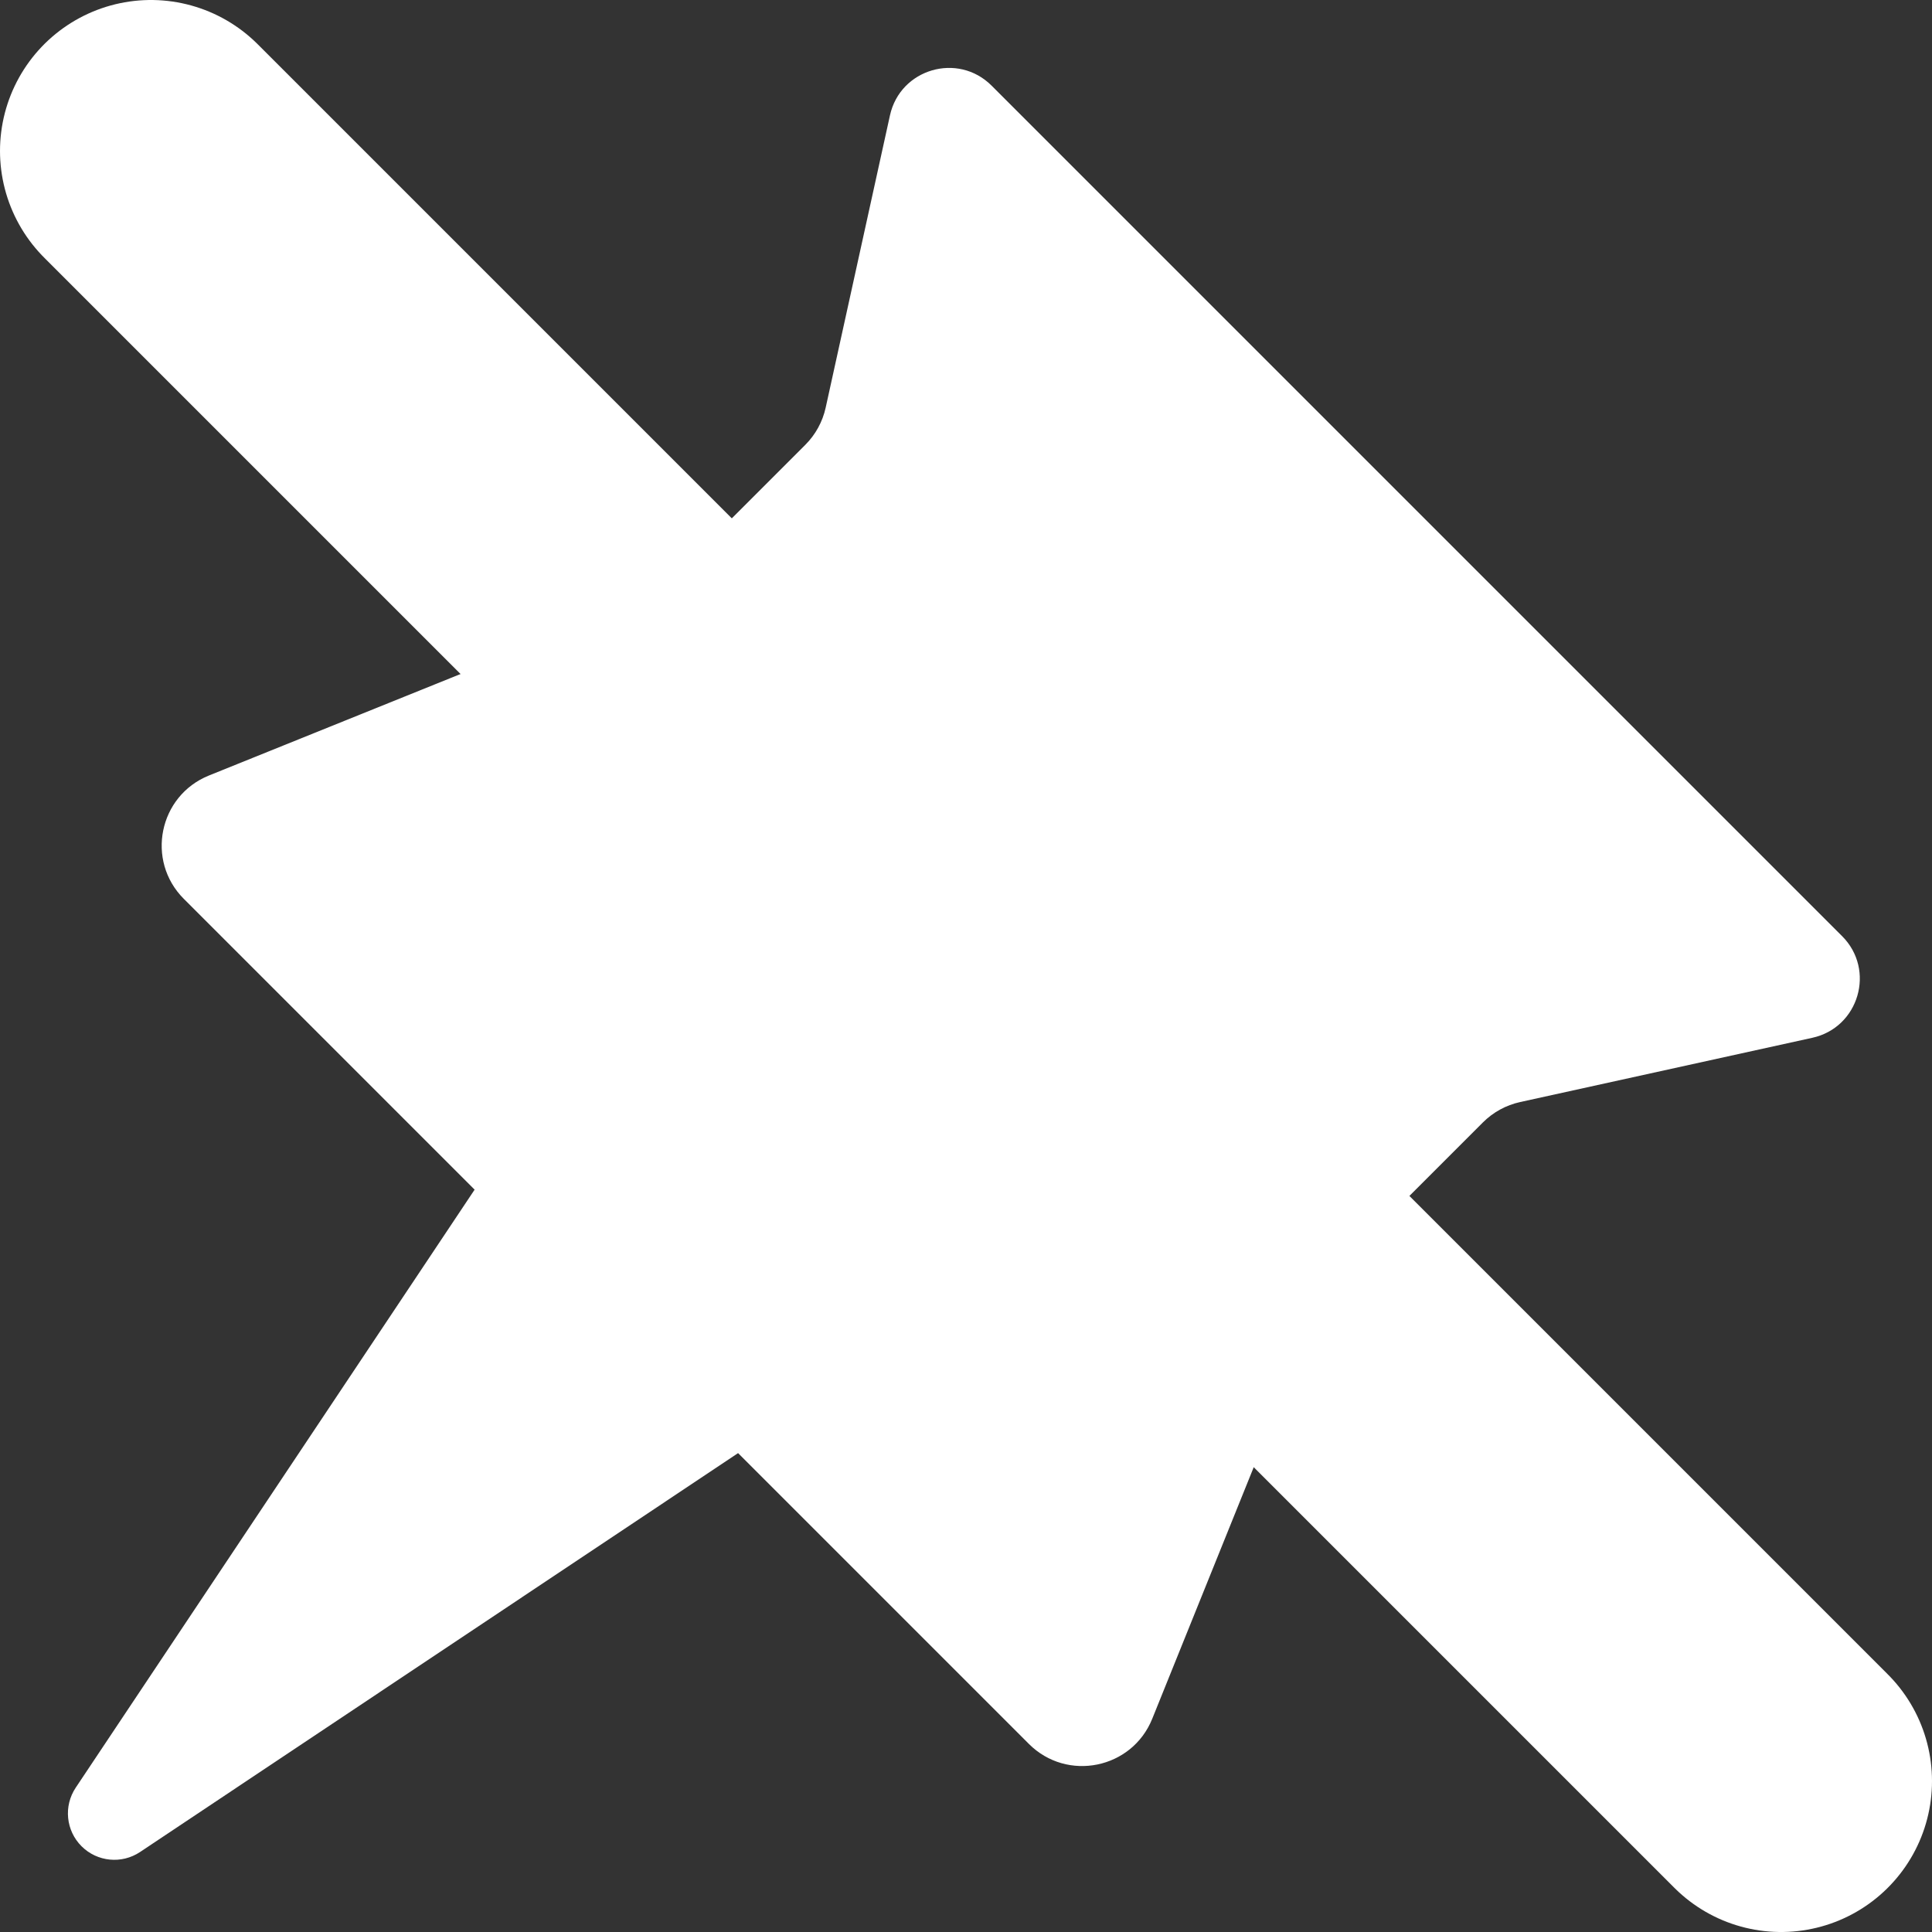 <svg width="256" height="256" viewBox="0 0 256 256" fill="none" xmlns="http://www.w3.org/2000/svg">
<rect x="0" y="0" width="256" height="256" fill="#333333" stroke="none"/>
<path d="M117.925 15.287C119.283 9.114 126.925 6.88 131.394 11.35L244.087 124.041C248.556 128.51 246.321 136.153 240.148 137.511L201.418 146.029C199.553 146.439 197.845 147.375 196.495 148.724L177.921 167.299C176.97 168.249 176.222 169.382 175.719 170.629L152.677 227.748C149.996 234.394 141.4 236.146 136.332 231.078L97.799 192.545L18.558 245.401C16.12 247.027 12.873 246.706 10.801 244.634C8.728 242.561 8.407 239.314 10.033 236.876L62.889 157.636L24.356 119.103C19.289 114.036 21.04 105.44 27.686 102.759L84.807 79.717C86.053 79.214 87.186 78.465 88.137 77.514L106.71 58.94C108.06 57.59 108.996 55.882 109.406 54.017L117.925 15.287Z" fill="white"/>
<path d="M20 20L236 236" stroke="white" stroke-width="40" stroke-linecap="round"/>
</svg>
